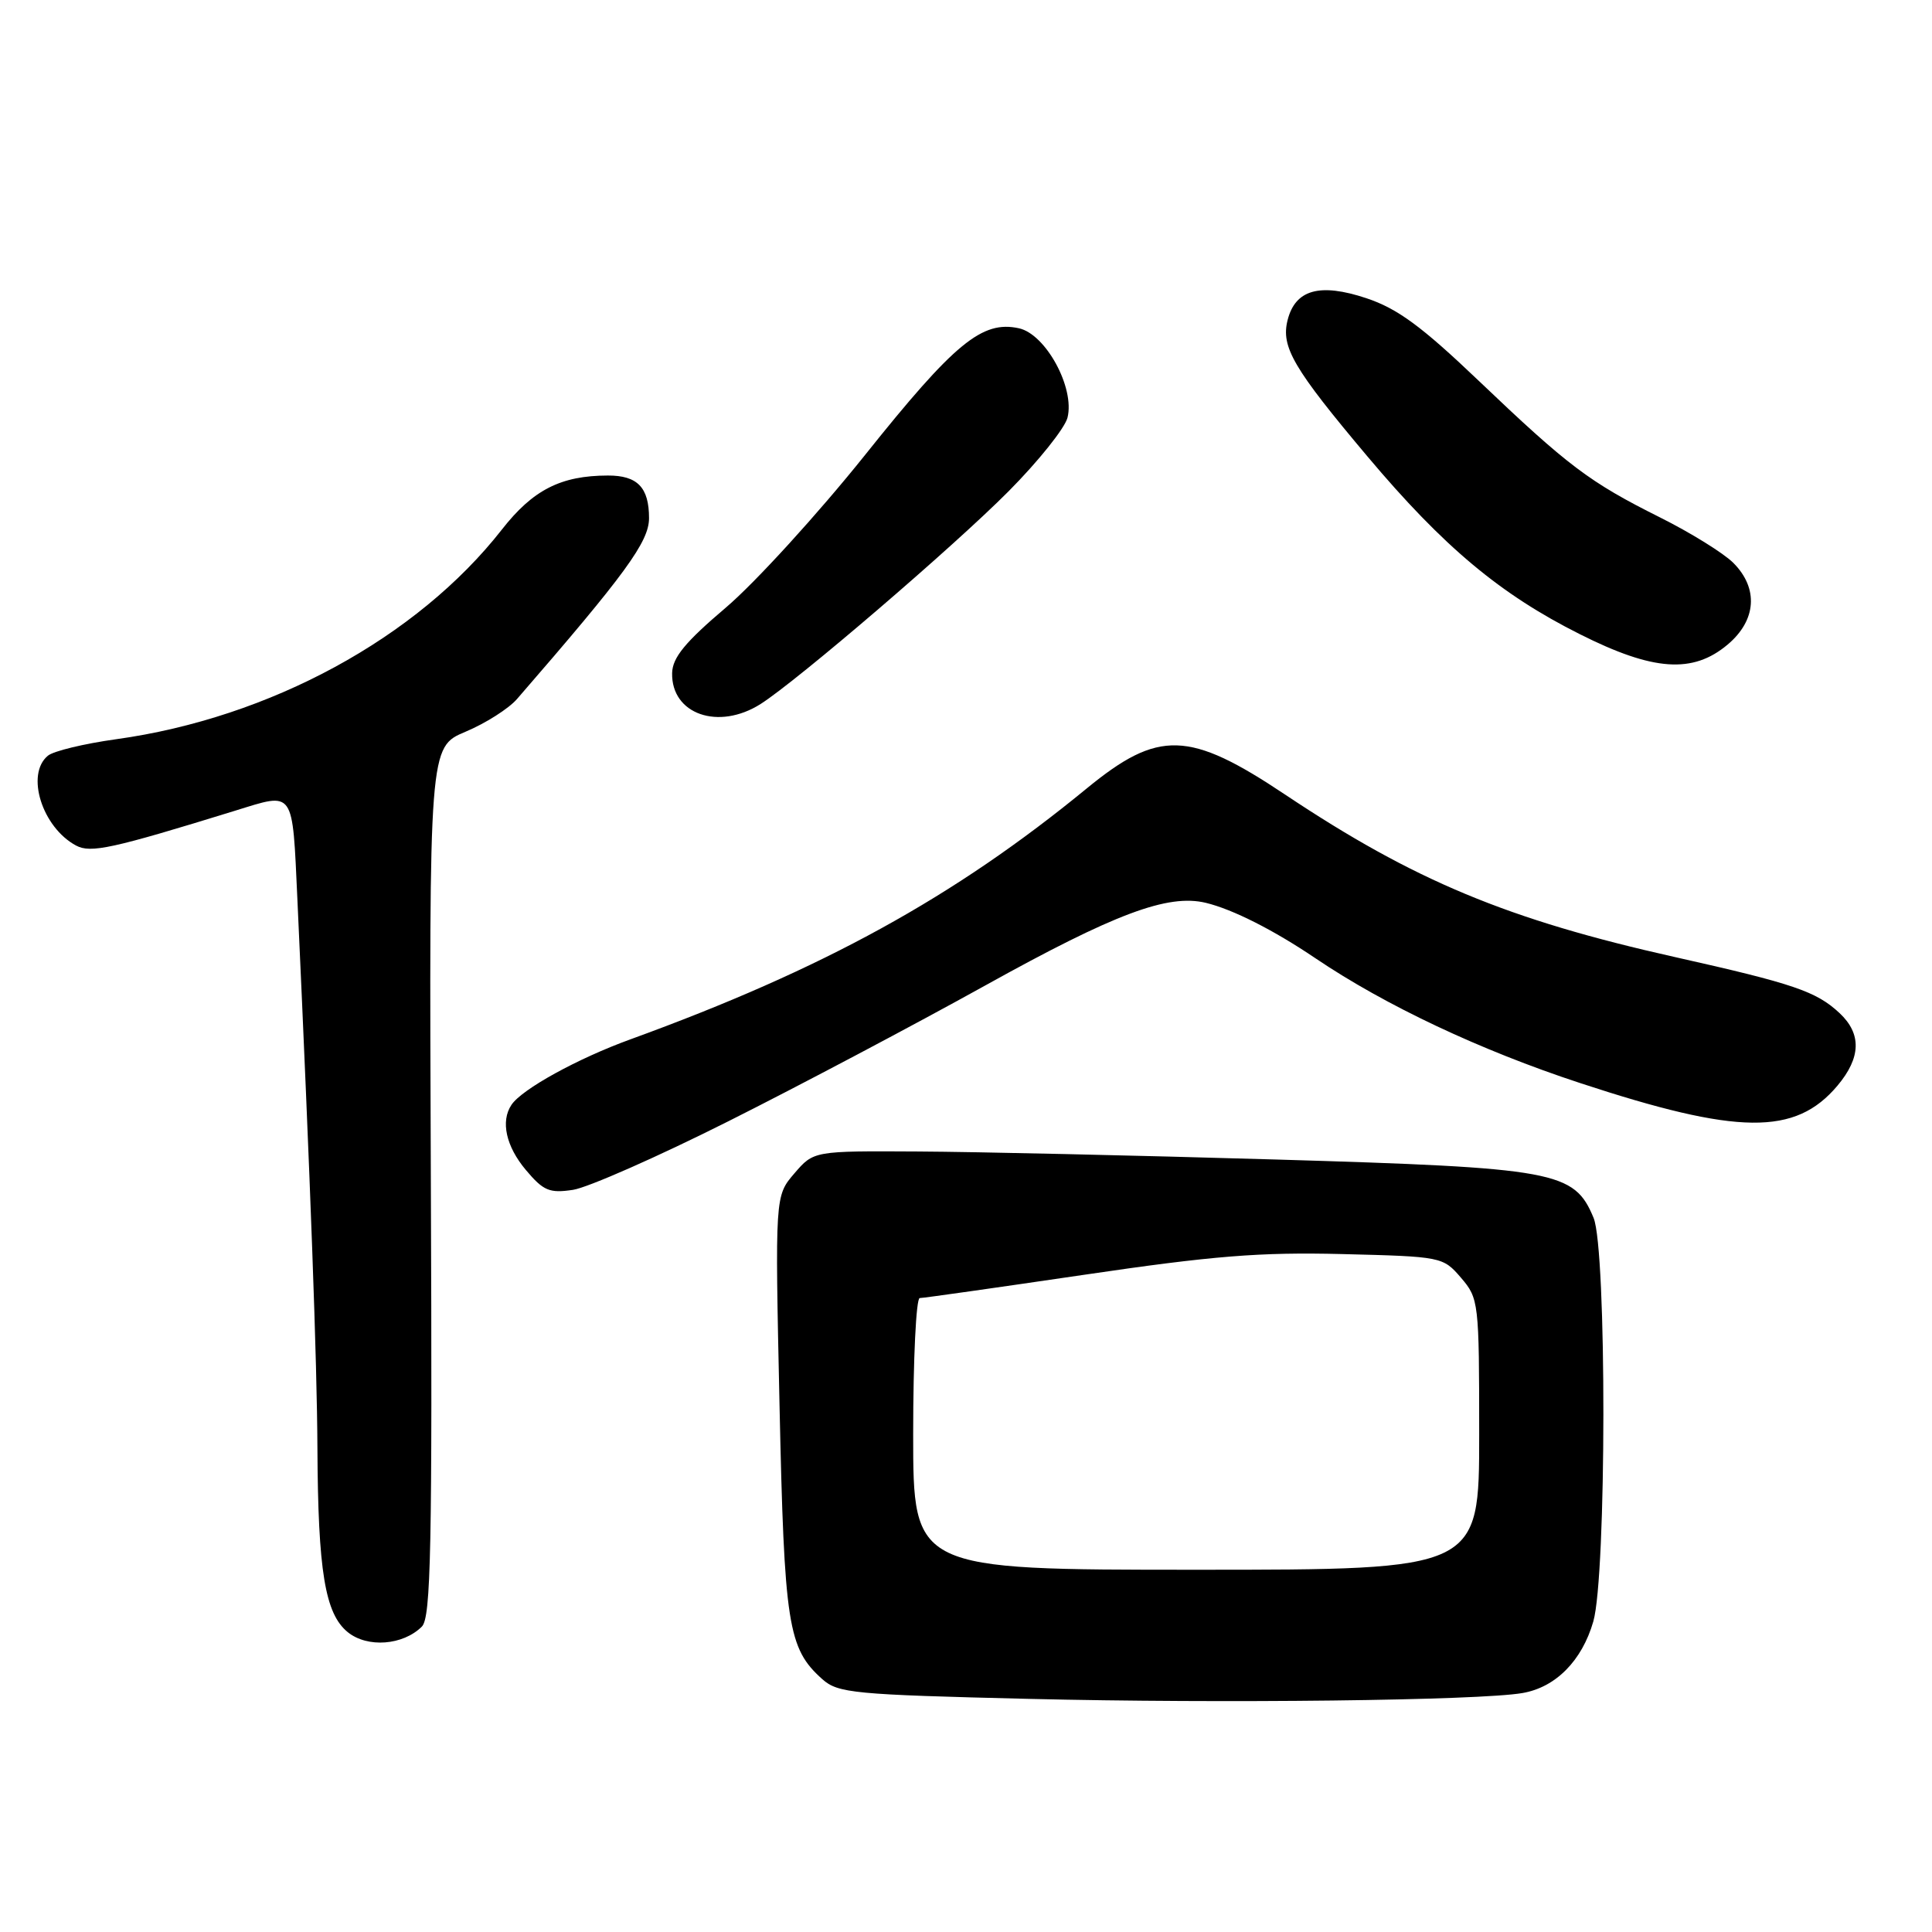 <?xml version="1.0" encoding="UTF-8" standalone="no"?>
<!DOCTYPE svg PUBLIC "-//W3C//DTD SVG 1.1//EN" "http://www.w3.org/Graphics/SVG/1.1/DTD/svg11.dtd" >
<svg xmlns="http://www.w3.org/2000/svg" xmlns:xlink="http://www.w3.org/1999/xlink" version="1.1" viewBox="0 0 256 256">
 <g >
 <path fill="currentColor"
d=" M 201.72 224.34 C 206.13 223.59 209.62 220.06 211.12 214.86 C 212.88 208.75 212.91 165.62 211.16 161.38 C 208.59 155.18 206.20 154.74 169.00 153.64 C 150.57 153.10 129.27 152.62 121.66 152.58 C 107.82 152.50 107.82 152.50 105.26 155.48 C 102.69 158.47 102.69 158.47 103.29 186.13 C 103.92 215.40 104.40 218.42 108.96 222.50 C 111.04 224.35 113.10 224.55 136.35 225.11 C 162.04 225.73 195.94 225.33 201.72 224.34 Z  M 55.90 215.53 C 57.10 214.33 57.29 205.25 57.09 156.55 C 56.86 98.99 56.86 98.99 61.68 96.96 C 64.33 95.85 67.40 93.90 68.50 92.63 C 82.87 76.07 86.00 71.78 86.00 68.66 C 86.00 64.59 84.47 63.00 80.55 63.01 C 74.32 63.02 70.62 64.90 66.50 70.17 C 55.27 84.52 35.78 95.12 15.40 97.95 C 11.15 98.54 7.07 99.52 6.34 100.14 C 3.37 102.60 5.58 109.63 10.08 112.04 C 12.02 113.08 14.85 112.46 31.13 107.43 C 39.10 104.97 38.72 104.44 39.41 119.25 C 41.14 156.83 42.01 180.56 42.06 191.90 C 42.14 208.19 43.07 213.83 46.08 216.27 C 48.69 218.38 53.40 218.02 55.90 215.53 Z  M 96.50 148.58 C 105.85 143.89 121.18 135.78 130.57 130.57 C 147.72 121.05 154.74 118.42 159.78 119.63 C 163.34 120.49 168.75 123.22 174.34 127.00 C 183.59 133.24 196.14 139.16 209.34 143.50 C 230.33 150.41 237.89 150.49 243.47 143.86 C 246.60 140.14 246.69 136.99 243.75 134.24 C 240.68 131.37 237.67 130.34 222.00 126.83 C 199.78 121.86 187.37 116.69 170.29 105.29 C 157.56 96.79 153.51 96.67 144.00 104.47 C 126.43 118.89 109.10 128.42 83.53 137.72 C 76.55 140.25 69.14 144.33 67.77 146.40 C 66.31 148.58 67.05 151.90 69.68 155.03 C 72.01 157.80 72.81 158.13 75.93 157.66 C 77.89 157.36 87.15 153.28 96.50 148.58 Z  M 100.79 93.28 C 105.70 90.15 126.36 72.43 133.66 65.08 C 137.60 61.11 141.10 56.73 141.45 55.34 C 142.44 51.39 138.58 44.29 135.02 43.50 C 130.14 42.43 126.50 45.42 114.63 60.28 C 108.37 68.10 100.07 77.20 96.19 80.50 C 90.78 85.09 89.11 87.13 89.06 89.18 C 88.94 94.64 95.20 96.83 100.79 93.28 Z  M 228.92 85.41 C 232.74 82.20 233.04 77.95 229.67 74.58 C 228.39 73.30 224.01 70.58 219.92 68.54 C 210.60 63.88 207.79 61.76 195.89 50.41 C 188.36 43.23 185.16 40.88 181.04 39.51 C 174.87 37.46 171.63 38.37 170.61 42.43 C 169.72 45.98 171.37 48.81 181.21 60.50 C 191.28 72.46 198.79 78.75 209.37 84.05 C 219.08 88.93 224.31 89.29 228.92 85.41 Z  M 121.00 190.00 C 121.00 180.10 121.39 172.00 121.87 172.00 C 122.35 172.00 132.13 170.61 143.62 168.92 C 160.72 166.40 166.91 165.90 177.84 166.17 C 191.04 166.50 191.20 166.53 193.59 169.31 C 195.94 172.05 196.00 172.53 196.00 190.06 C 196.00 208.00 196.00 208.00 158.50 208.00 C 121.00 208.00 121.00 208.00 121.00 190.00 Z "/>
</g>
</svg>